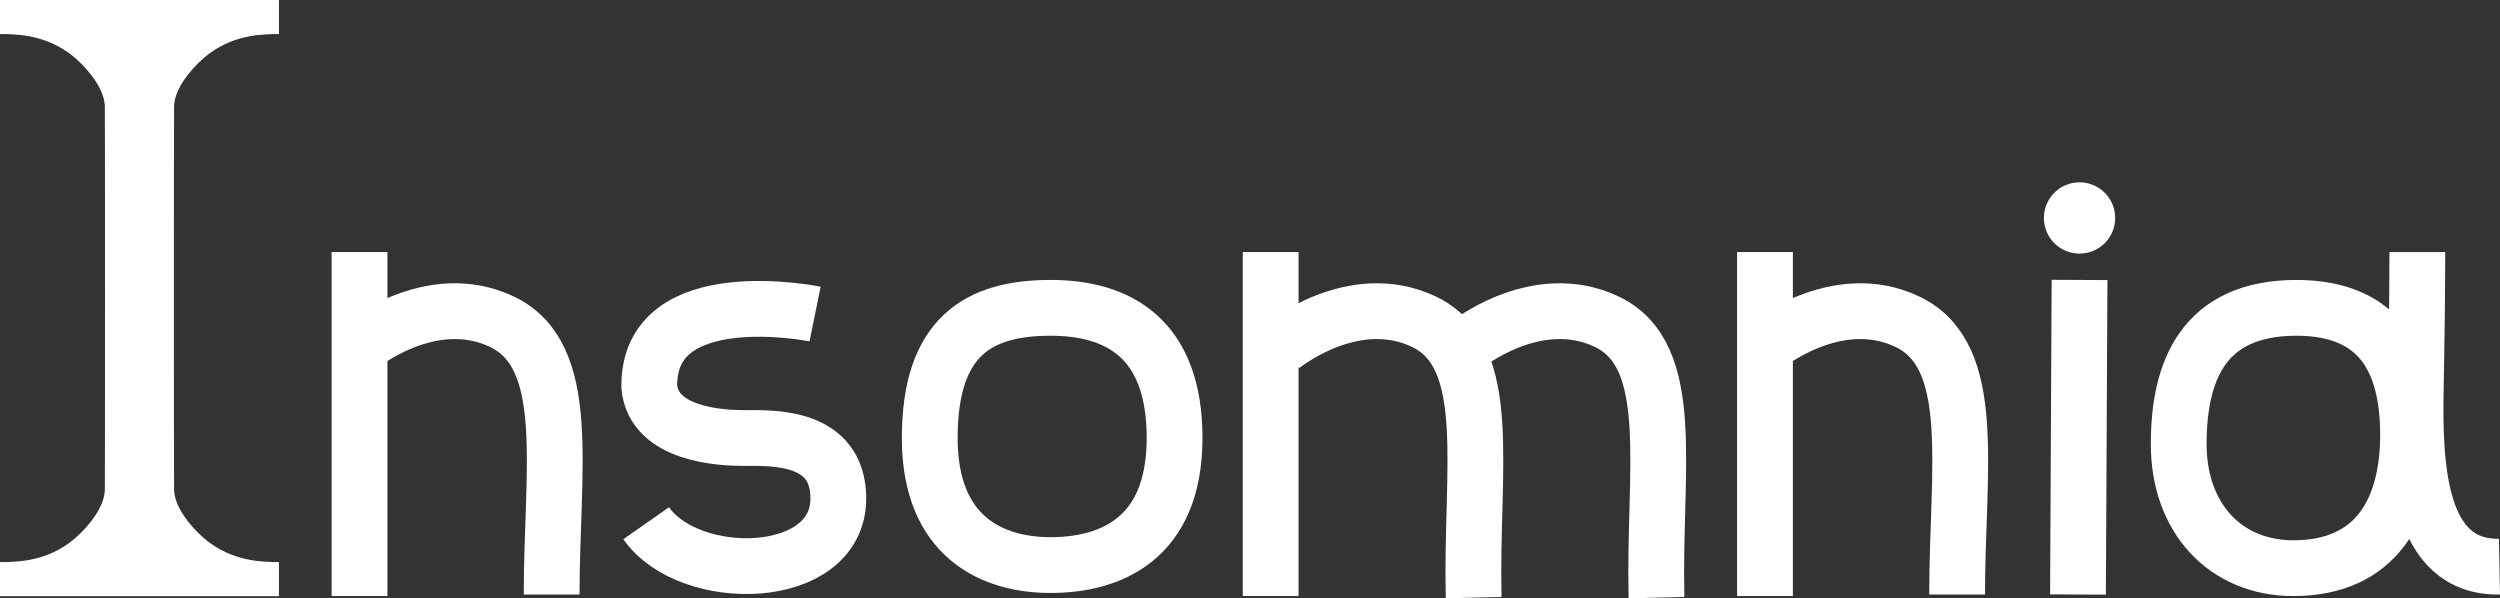 <svg xmlns="http://www.w3.org/2000/svg" viewBox="0 0 806.67 193.05"><rect x="0" y="0" width="806.67" height="193.05" fill="#333333" stroke="none"/><defs><style>.cls-1{fill:#fff;}.cls-2{fill:none;stroke:#fff;stroke-miterlimit:10;stroke-width:18px;}</style></defs><title>Logo</title><g id="Layer_2" data-name="Layer 2"><g id="Layer_2-2" data-name="Layer 2"><path class="cls-1" d="M64,20.33c9-9,19.58-9.17,24.19-9.33H90V0H0V11H1.81c4.61.15,15.22.36,24.19,9.33,5,5,7.69,9.8,7.83,14,.08,2.35.08,121.36,0,123.71-.14,4.18-2.83,9-7.83,14-9,9-19.58,9.17-24.19,9.33H0v11H90v-11H88.19C83.58,181.17,73,181,64,172c-5-5-7.69-9.8-7.83-14-.08-2.35-.08-121.36,0-123.71C56.31,30.13,59,25.33,64,20.33Z"/><path class="cls-2" d="M208.5,168.83c14,20,62,19.17,62-8,0-20.5-21.5-19.5-30.5-19.5-7.28,0-29-1-30.5-16.5-.5-34.5,53.5-23.5,53.5-23.5"/><path class="cls-2" d="M379,141.33c0,33-21.22,41-40,41s-39-9-39-41c0-33,16-42,39-42C361,99.33,379,109.33,379,141.33Z"/><rect class="cls-1" x="401" y="81.33" width="18" height="111"/><path class="cls-2" d="M413.5,111.83s23-19,46-8,15,48,16,89"/><path class="cls-2" d="M472.5,111.83s23-19,46-8,15,48,16,89"/><polyline class="cls-2" points="569.5 81.33 569.5 129.99 569.5 192.33"/><path class="cls-2" d="M569.5,111.83s23-19,46-8,16,47.5,16,88"/><line class="cls-2" x1="671" y1="90.33" x2="670.5" y2="191.83"/><circle class="cls-1" cx="671" cy="70.33" r="11.5"/><path class="cls-2" d="M777,140.33c0,23.75-10,43-37,43-22,0-37-16.25-37-40s8-44,38-44C768,99.33,777,116.58,777,140.33Z"/><path class="cls-2" d="M780,81.33s0,19-.5,43.5c-.51,25,.5,58.5,27,58"/><polyline class="cls-2" points="116 81.33 116 129.99 116 192.33"/><path class="cls-2" d="M116,111.83s23-19,46-8,16,47.5,16,88"/></g></g></svg>